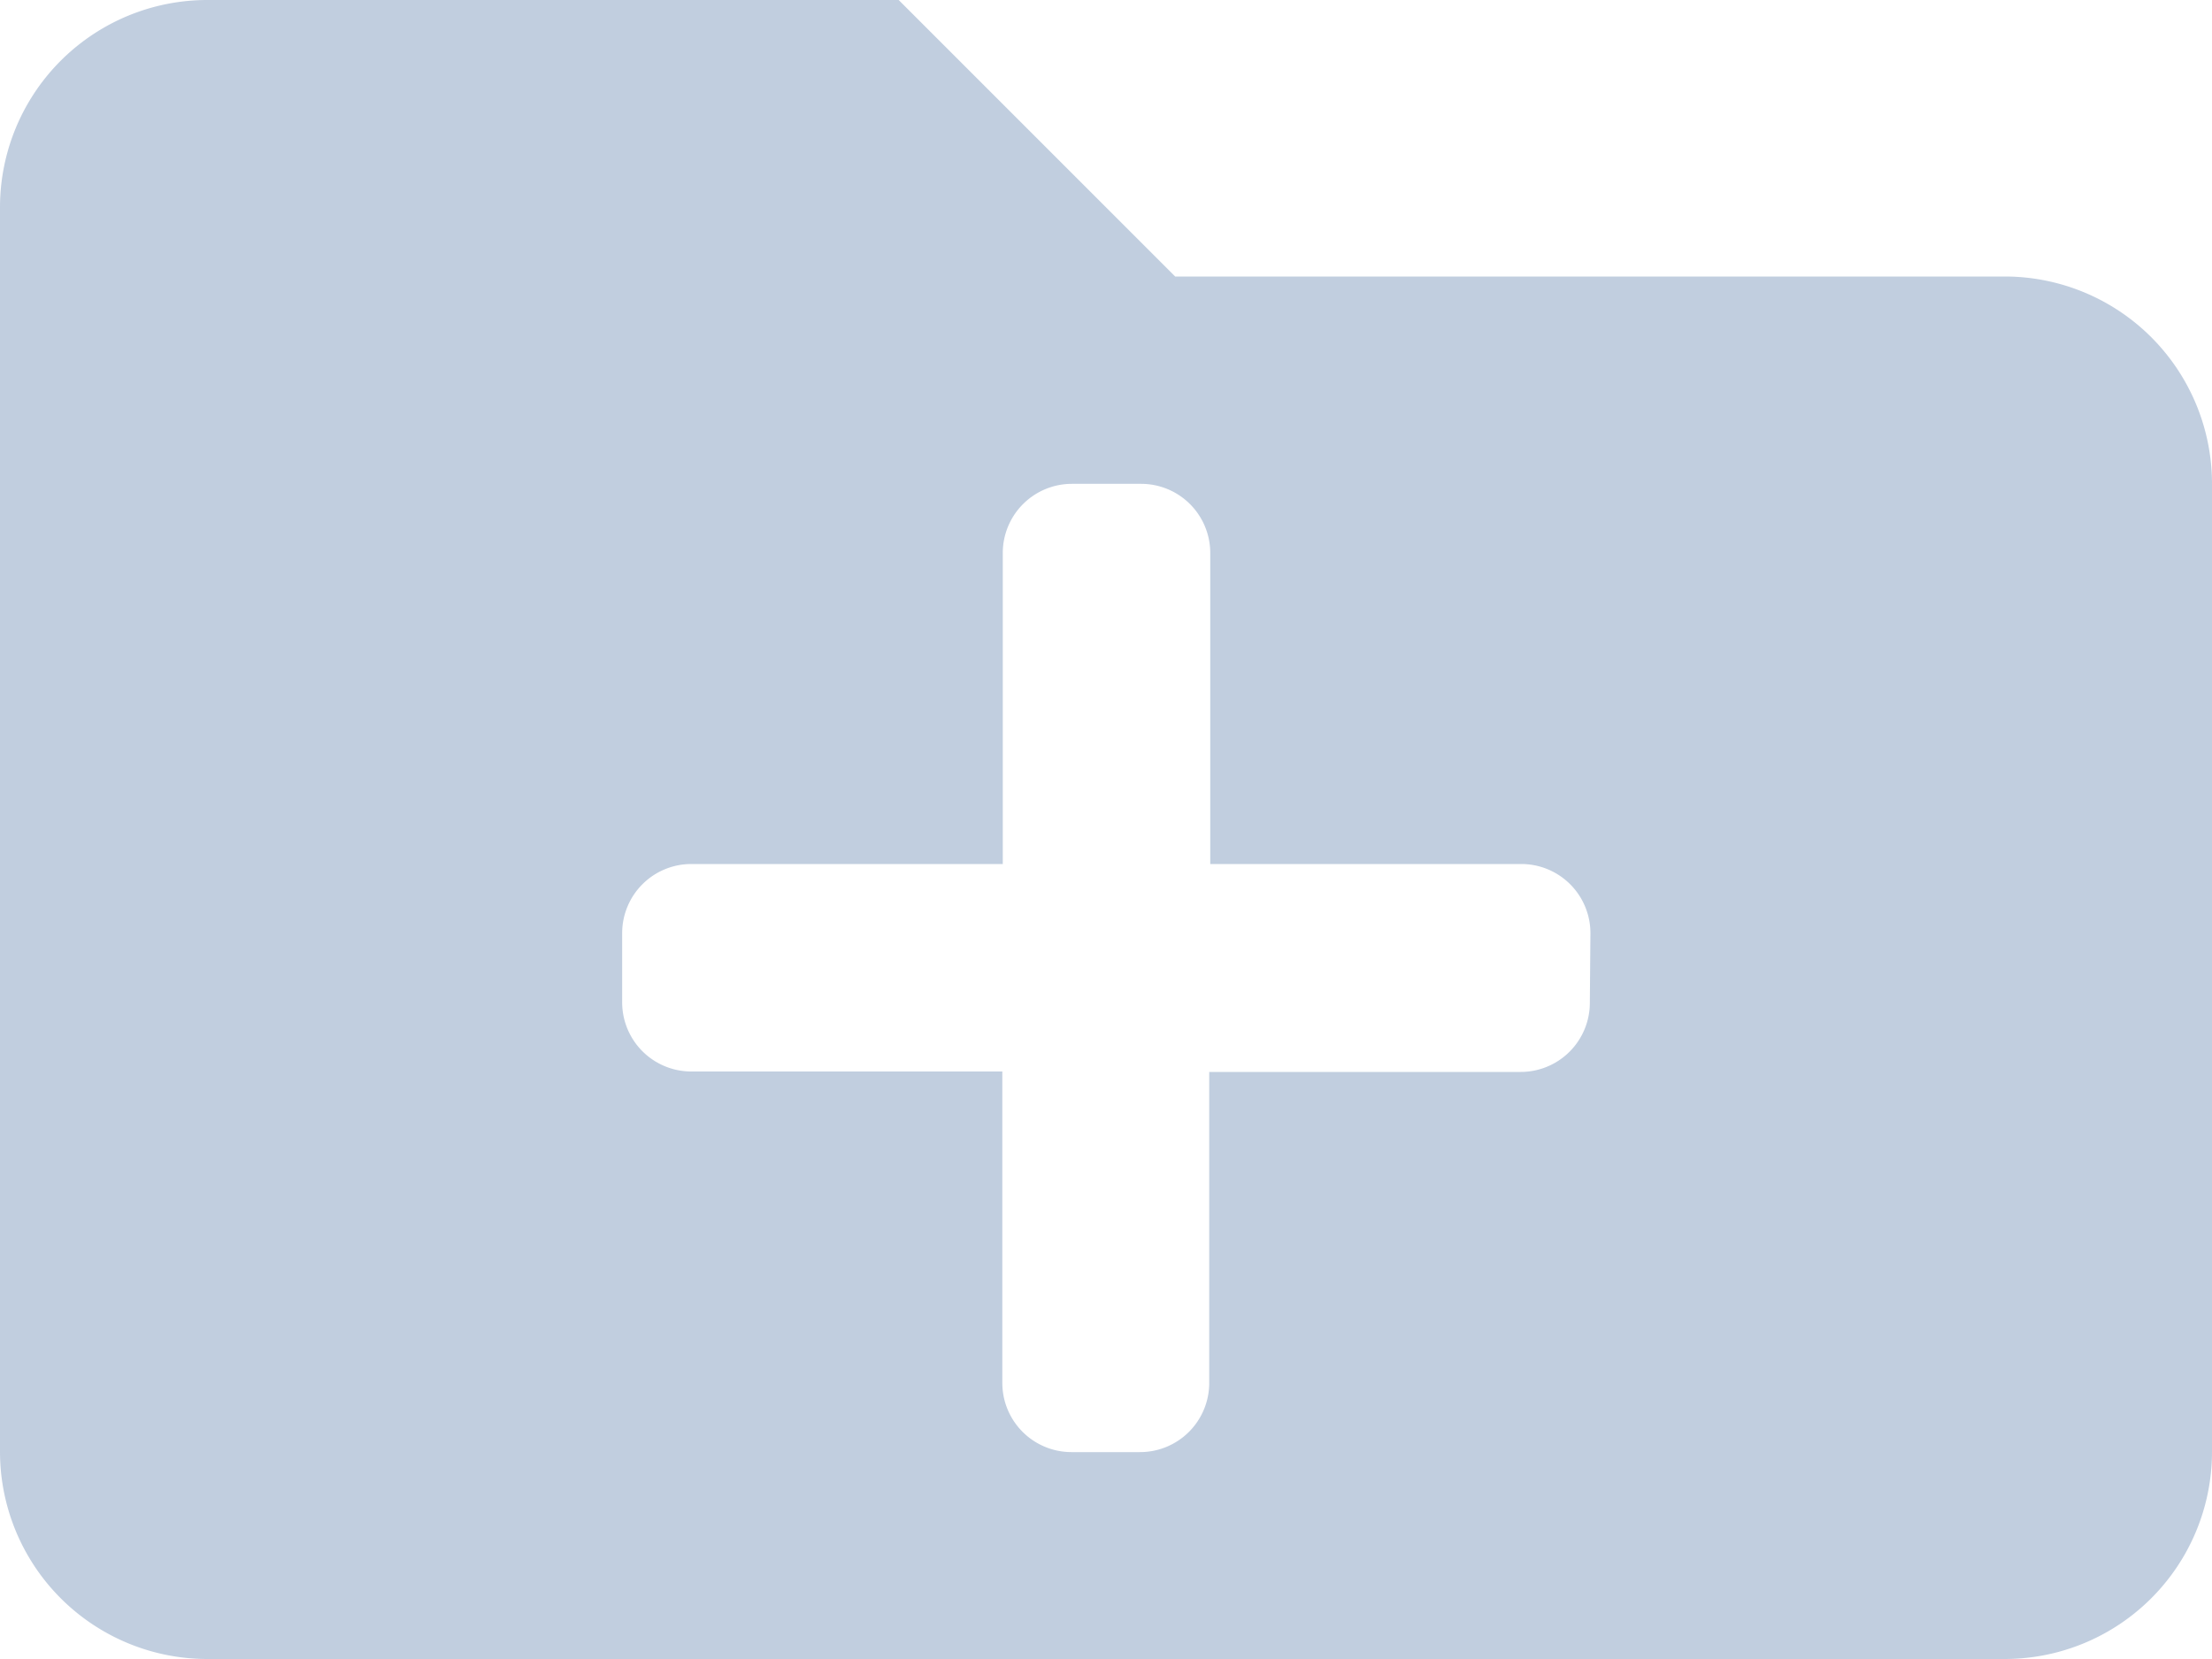 <svg xmlns="http://www.w3.org/2000/svg" width="15" height="11.25" viewBox="0 0 15 11.25">
  <path id="folder-plus" d="M13.594,65.875H7.969L6.094,64H1.406A1.406,1.406,0,0,0,0,65.406v8.438A1.406,1.406,0,0,0,1.406,75.25H13.594A1.406,1.406,0,0,0,15,73.844V67.281A1.406,1.406,0,0,0,13.594,65.875ZM10.781,70.8a.469.469,0,0,1-.469.469H8.2v2.109a.469.469,0,0,1-.469.469H7.266a.469.469,0,0,1-.469-.469V71.266H4.688a.469.469,0,0,1-.469-.469v-.469a.469.469,0,0,1,.469-.469H6.8V67.75a.469.469,0,0,1,.469-.469h.469a.469.469,0,0,1,.469.469v2.109h2.109a.469.469,0,0,1,.469.469Z" transform="translate(0 -64)" fill="rgba(152,174,202,0.6)"/>
</svg>

